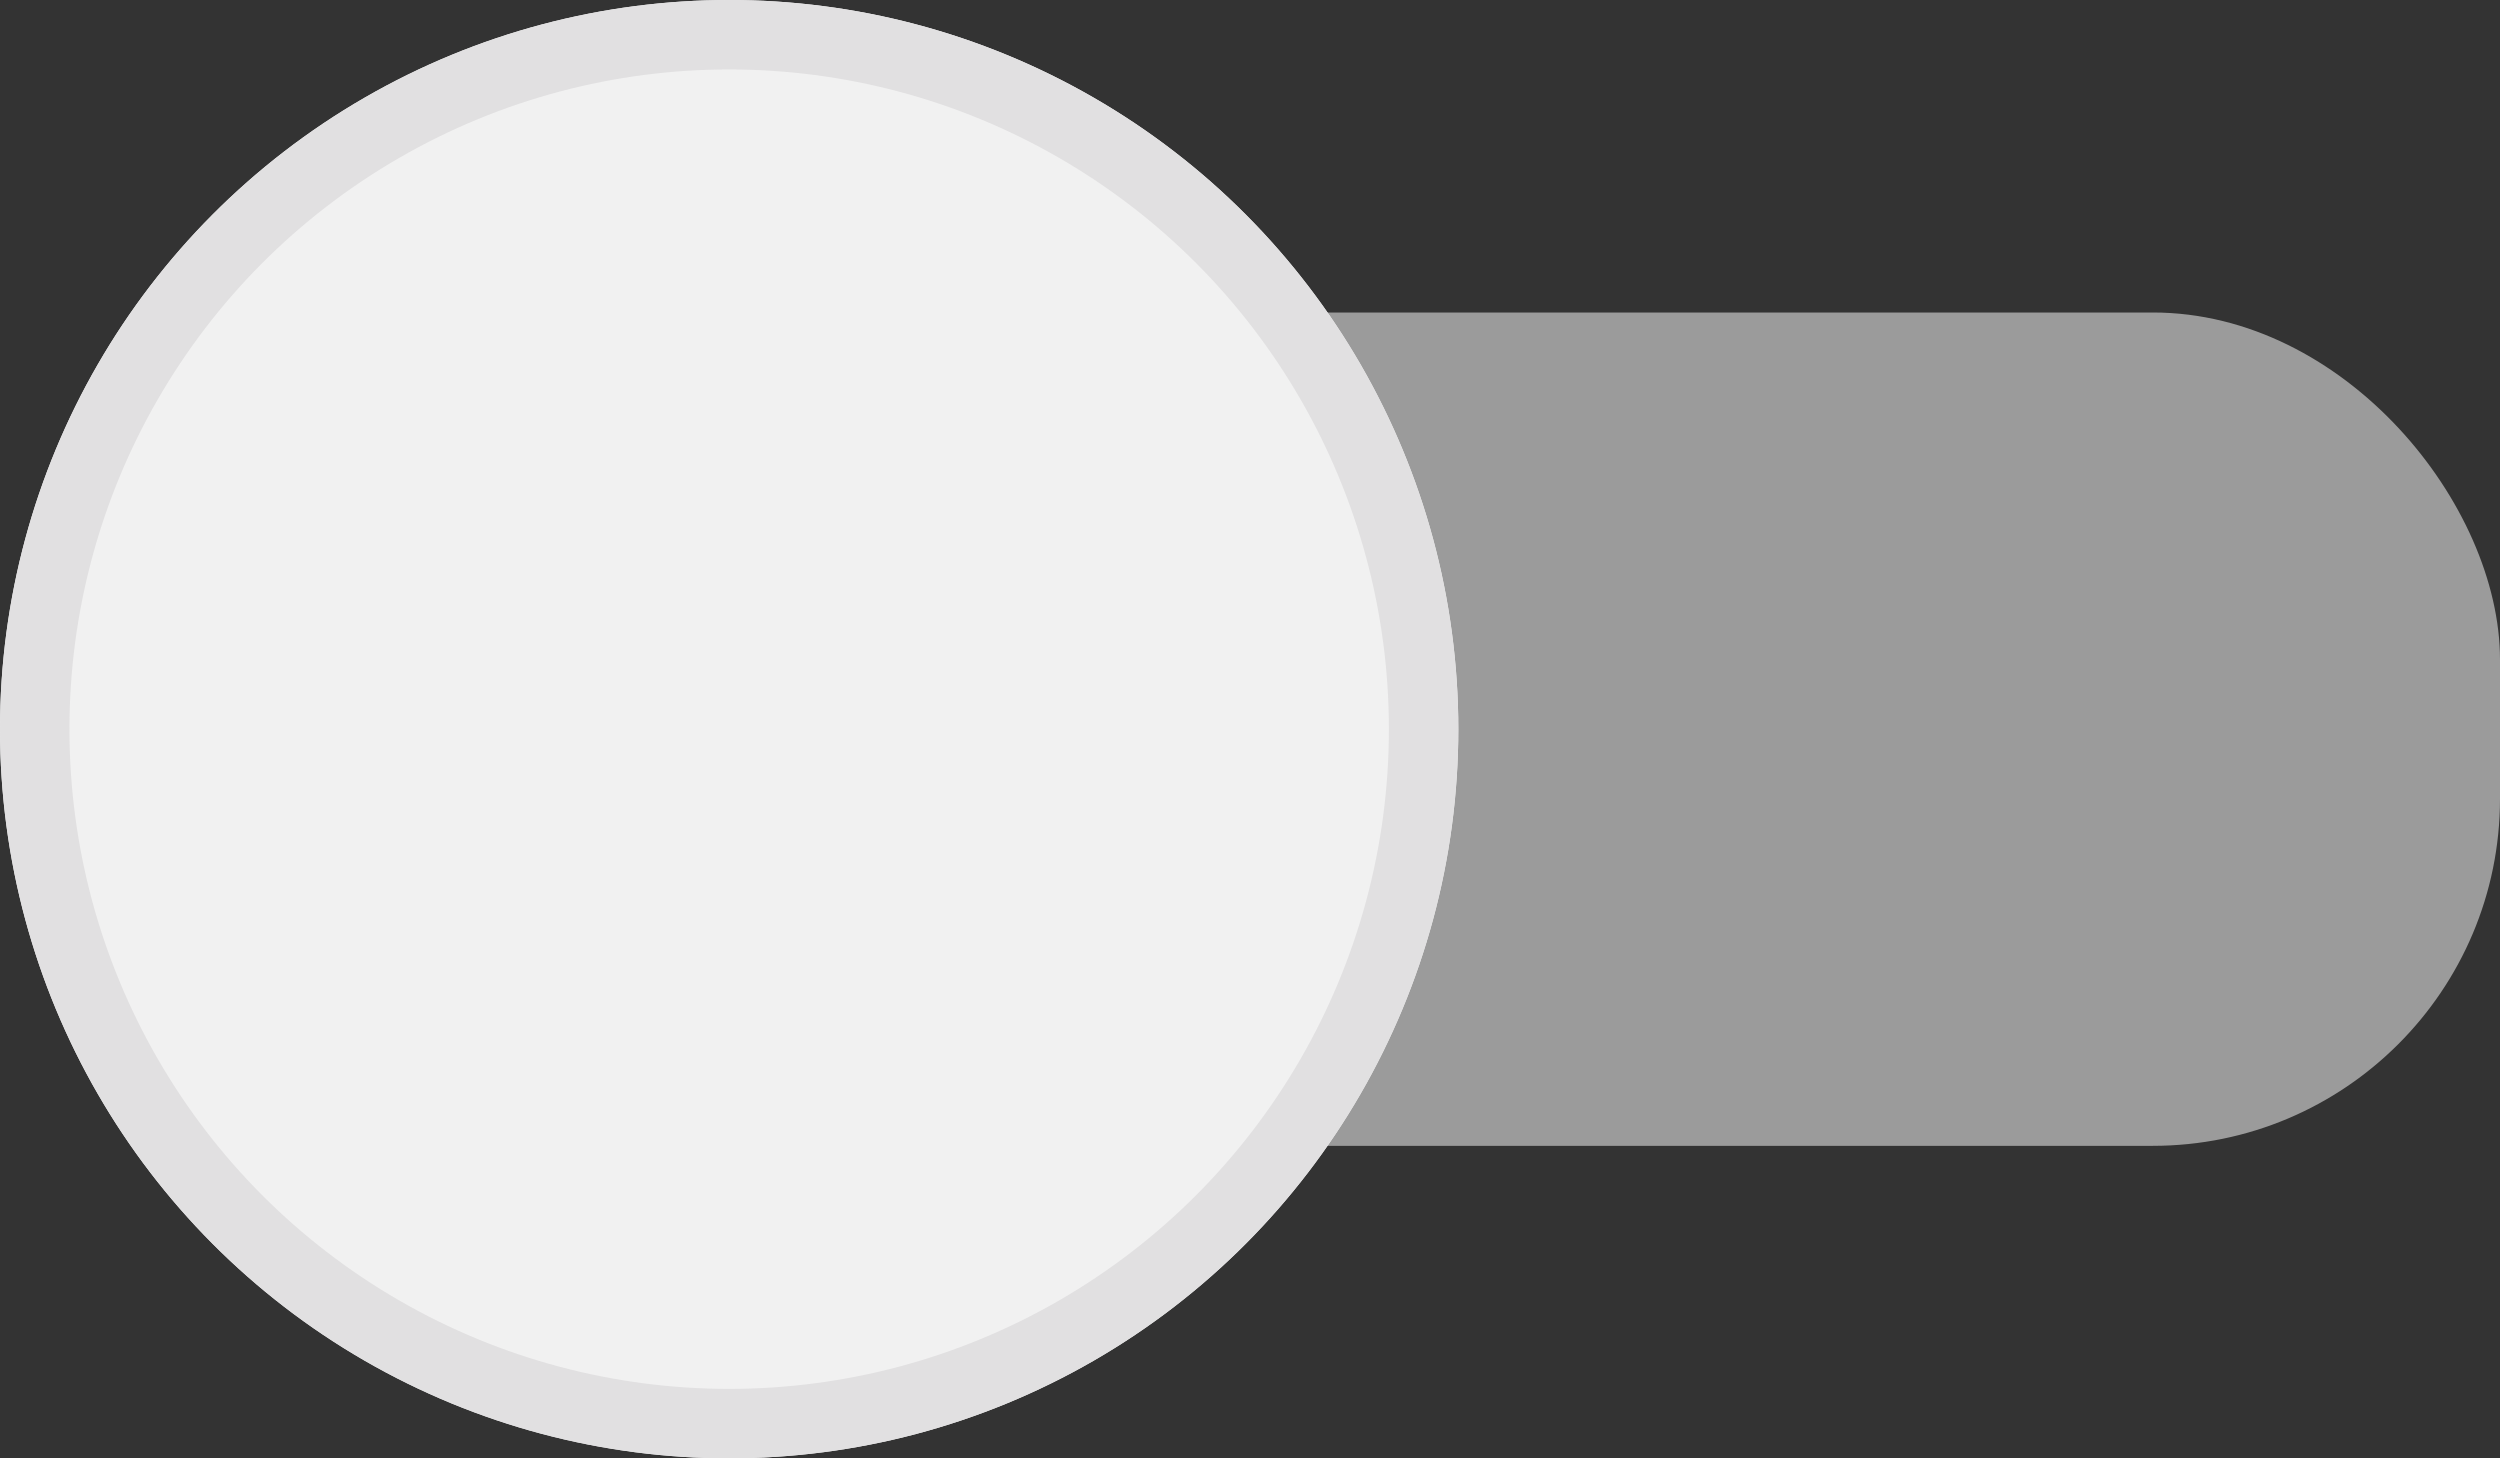 <svg xmlns="http://www.w3.org/2000/svg" xmlns:xlink="http://www.w3.org/1999/xlink" width="36" height="21" viewBox="0 0 36 21">
  <rect x="0" y="0" width="36" height="21" fill="#333333" stroke="none"/>
  <defs>
    <circle id="toggle-disabled-a" cx="10.5" cy="10.5" r="10.5"/>
  </defs>
  <g fill="none" fill-rule="evenodd">
    <rect width="27" height="12" x="9" y="4.5" fill="#9B9B9B" rx="5"/>
    <use fill="#F1F1F1" xlink:href="#toggle-disabled-a"/>
    <circle cx="10.5" cy="10.5" r="10" stroke="#E1E0E1"/>
  </g>
</svg>
